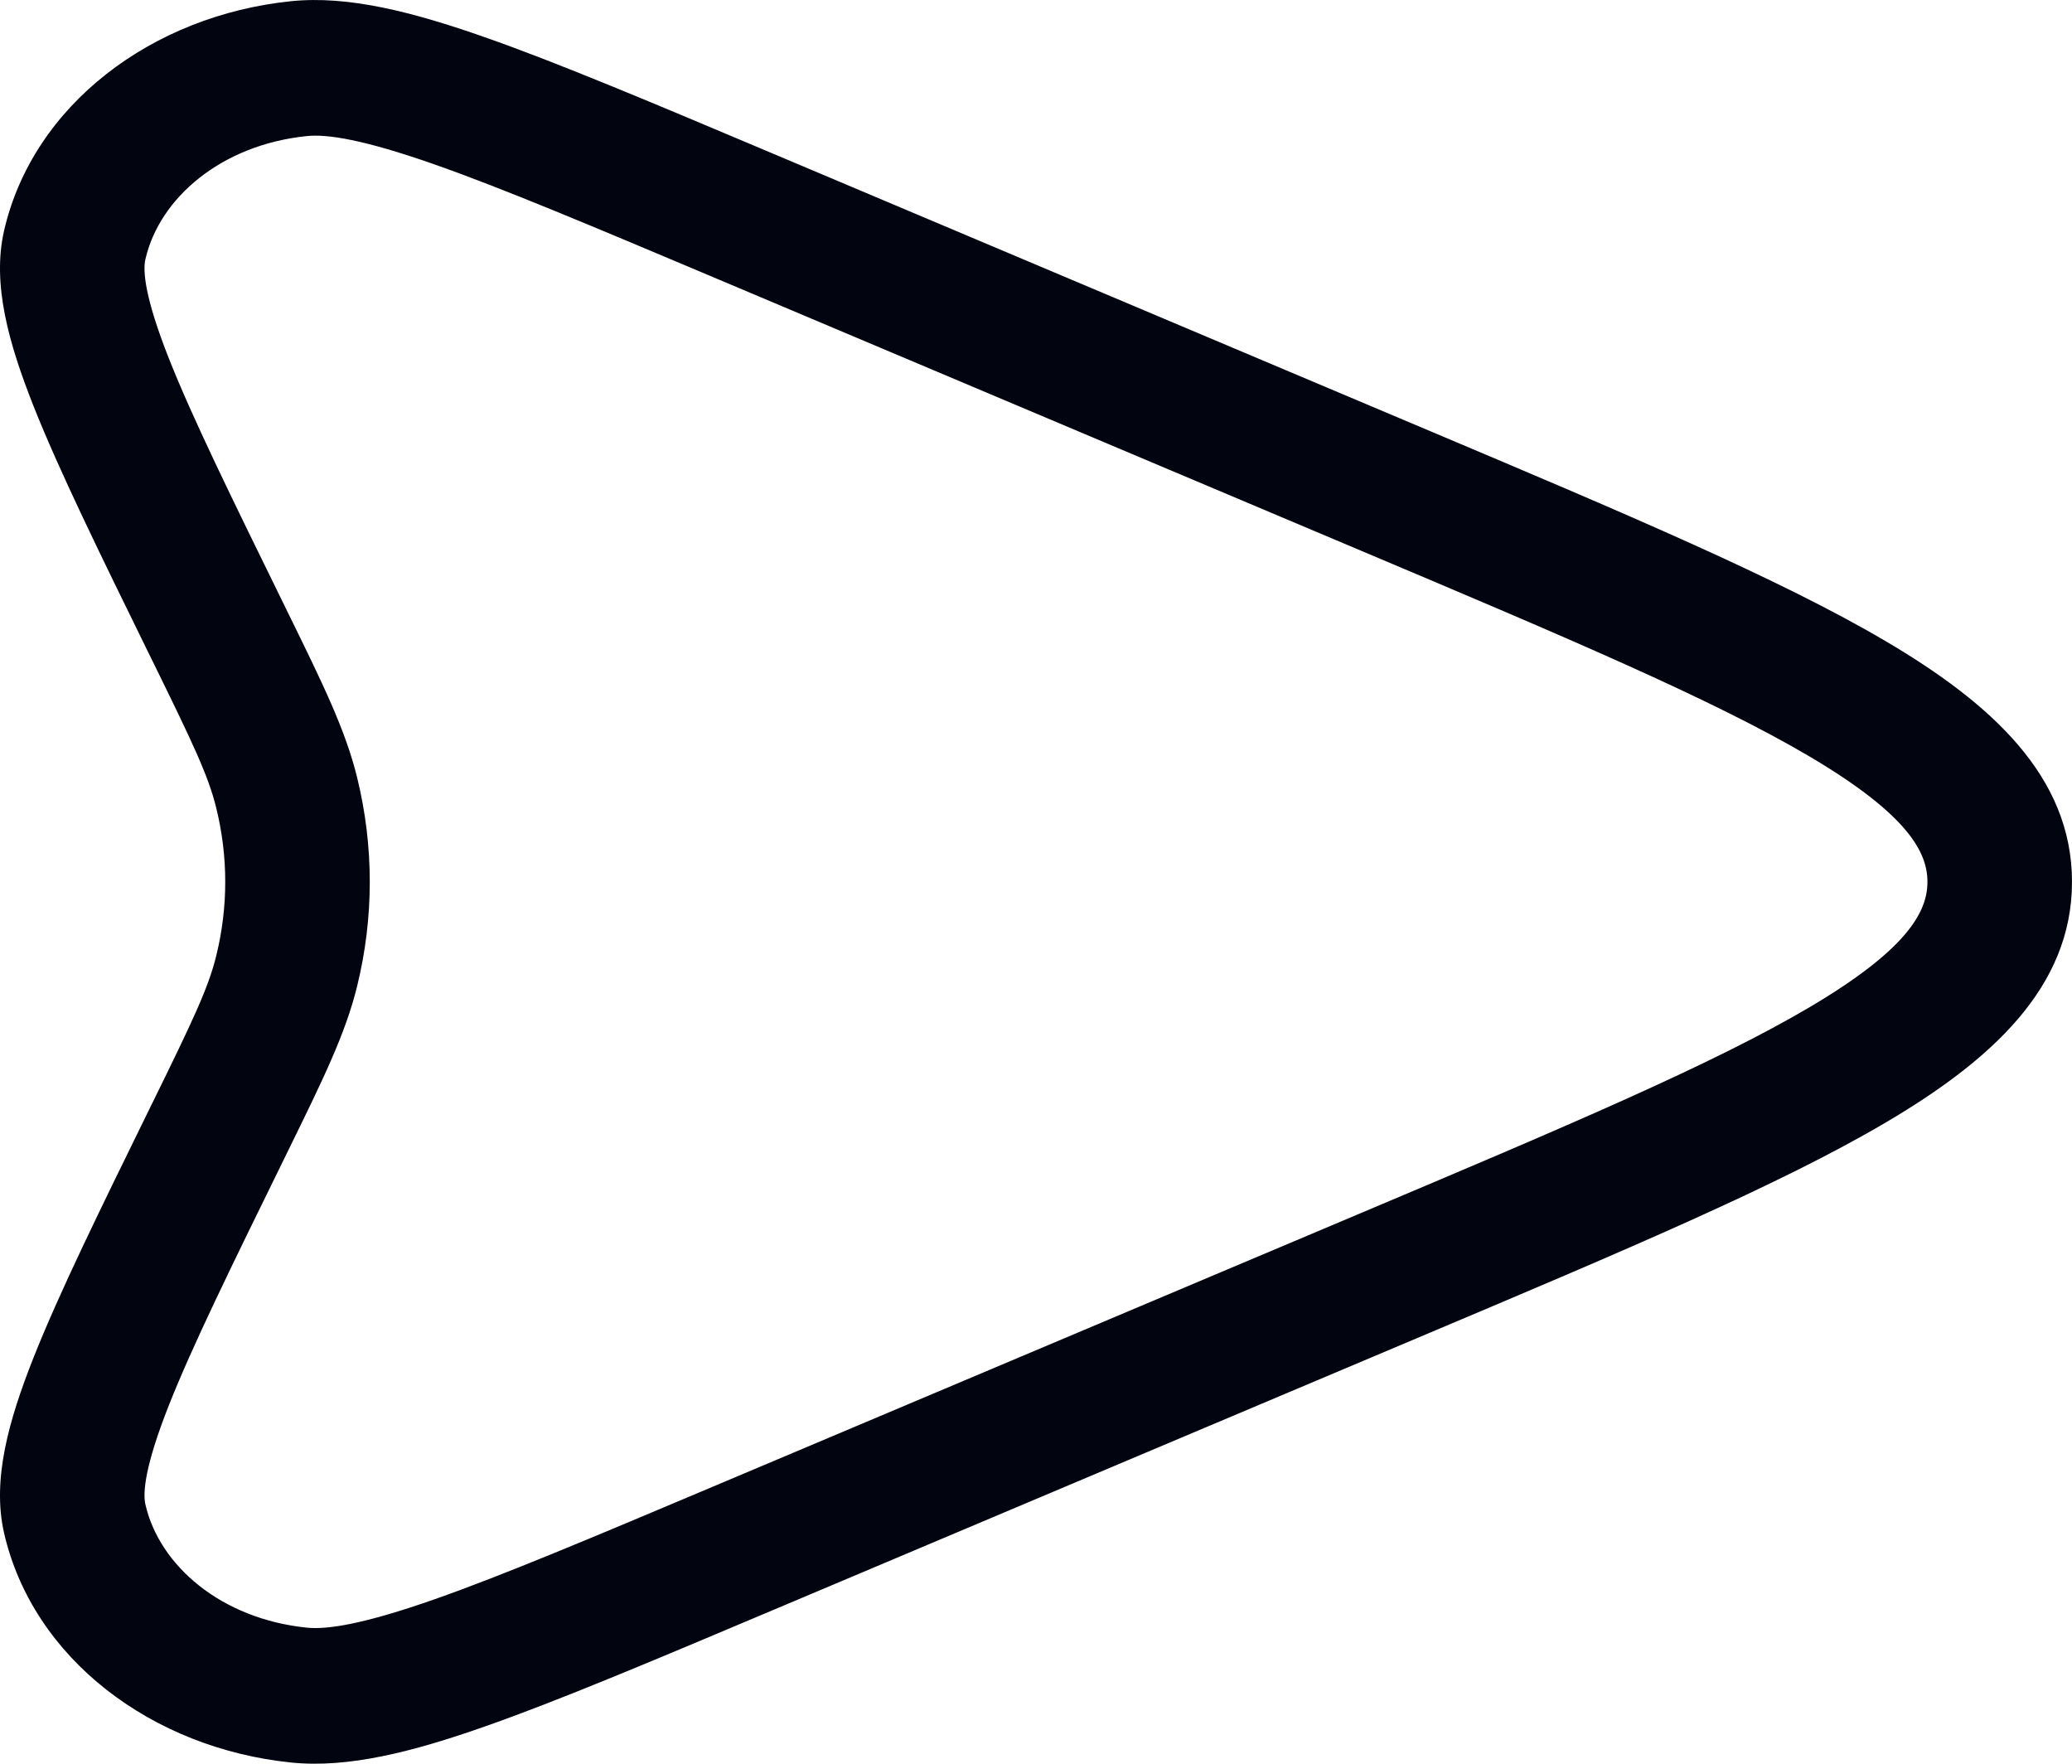 <svg width="47" height="40" viewBox="0 0 47 40" fill="none" xmlns="http://www.w3.org/2000/svg">
<path fill-rule="evenodd" clip-rule="evenodd" d="M17.552 3.492L32.342 9.736C36.838 11.634 40.376 13.128 42.776 14.543C45.147 15.94 47 17.596 47 20C47 22.404 45.147 24.06 42.776 25.457C40.376 26.872 36.838 28.366 32.342 30.264L17.552 36.508C14.804 37.668 12.666 38.571 10.997 39.156C9.363 39.73 7.903 40.106 6.605 39.973C3.457 39.652 0.748 37.626 0.092 34.766C-0.186 33.554 0.203 32.198 0.761 30.789C1.339 29.331 2.258 27.458 3.428 25.072L3.46 25.008C4.375 23.143 4.727 22.407 4.906 21.673C5.177 20.569 5.177 19.431 4.906 18.327C4.727 17.593 4.375 16.857 3.46 14.992L3.428 14.928C2.258 12.542 1.339 10.669 0.761 9.211C0.203 7.802 -0.186 6.446 0.092 5.234C0.748 2.374 3.457 0.348 6.605 0.027C7.903 -0.106 9.363 0.271 10.997 0.844C12.666 1.429 14.804 2.332 17.552 3.492ZM9.848 3.726C8.243 3.163 7.423 3.038 6.96 3.086C5.018 3.284 3.616 4.491 3.298 5.881C3.239 6.14 3.28 6.739 3.834 8.138C4.364 9.475 5.23 11.242 6.439 13.706C6.465 13.76 6.491 13.813 6.517 13.866C7.328 15.518 7.838 16.557 8.102 17.638C8.483 19.196 8.483 20.804 8.102 22.362C7.838 23.443 7.328 24.482 6.517 26.134C6.491 26.187 6.465 26.24 6.439 26.294C5.23 28.758 4.364 30.525 3.834 31.862C3.28 33.261 3.239 33.86 3.298 34.119C3.616 35.509 5.018 36.716 6.96 36.914C7.423 36.962 8.243 36.837 9.848 36.274C11.405 35.728 13.446 34.867 16.265 33.677L30.864 27.514C35.521 25.548 38.848 24.139 41.032 22.852C43.27 21.533 43.721 20.677 43.721 20C43.721 19.323 43.27 18.467 41.032 17.148C38.848 15.861 35.521 14.452 30.864 12.486L16.265 6.323C13.446 5.133 11.405 4.272 9.848 3.726Z" fill="#02040F"/>
</svg>
